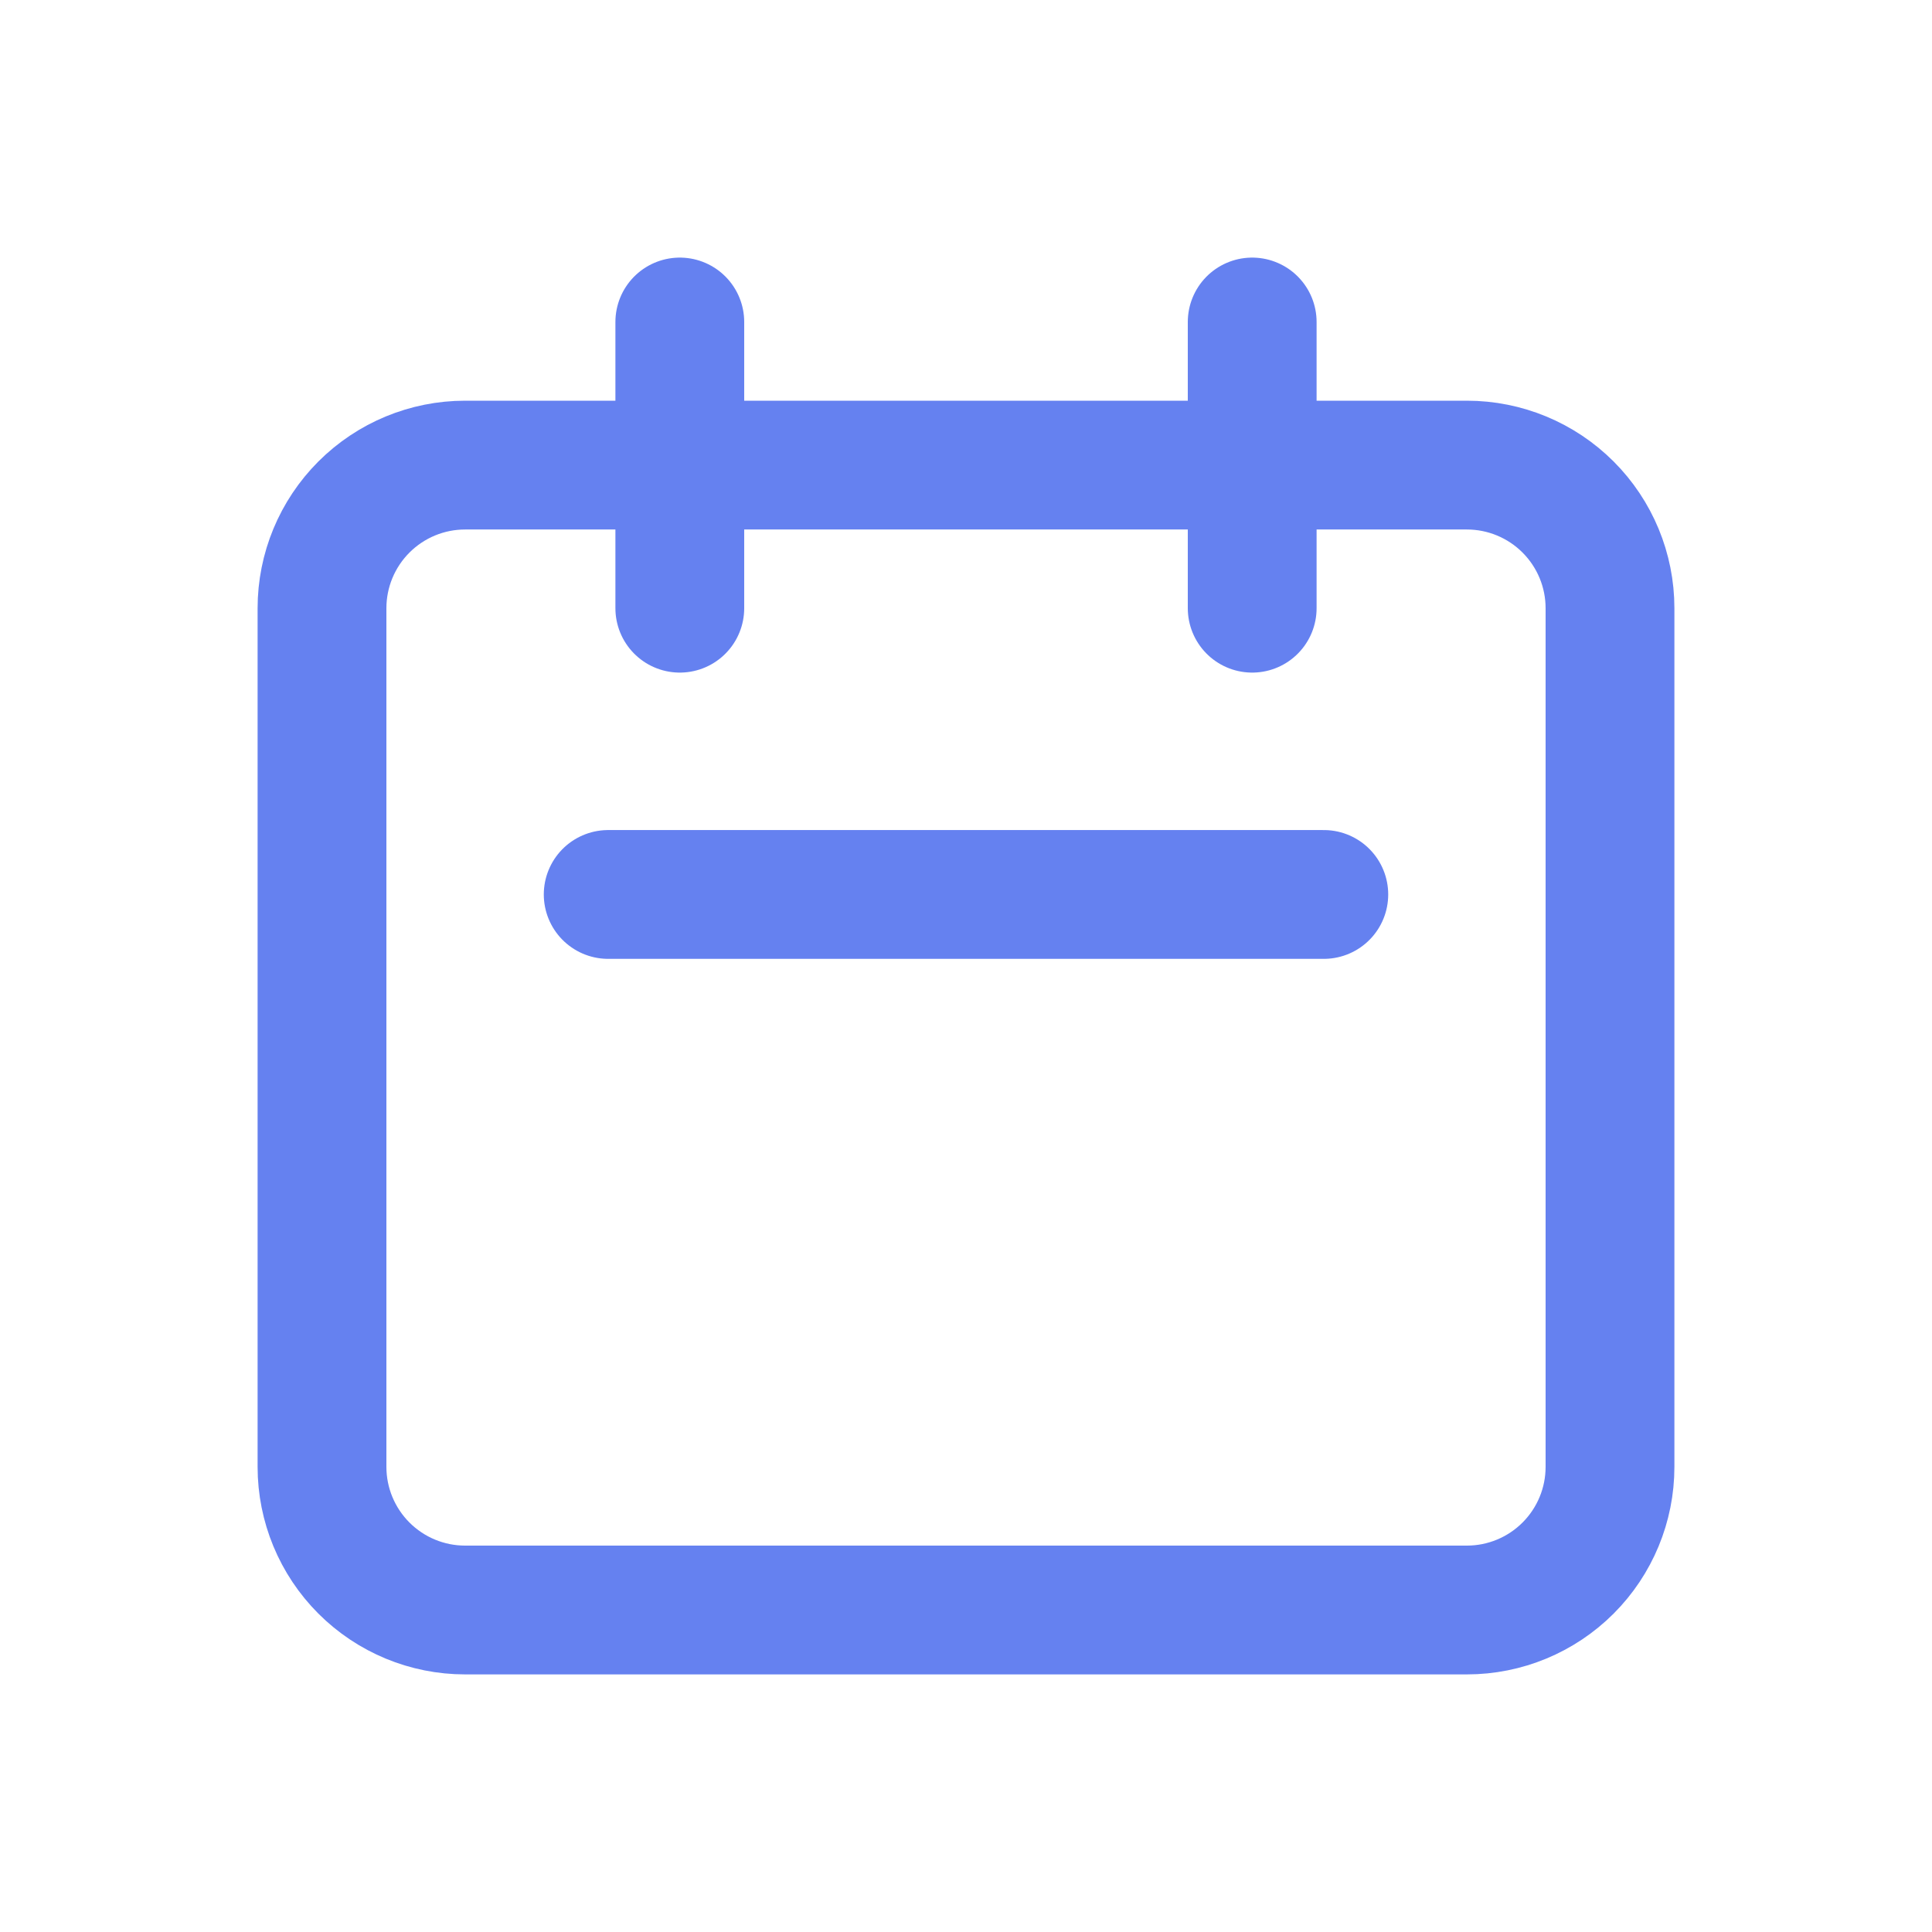 <svg width="30" height="30" viewBox="0 0 30 30" fill="none" xmlns="http://www.w3.org/2000/svg">
<path d="M10.556 9.444V5M19.444 9.444V5M9.444 13.889H20.556M7.222 25H22.778C23.367 25 23.932 24.766 24.349 24.349C24.766 23.932 25 23.367 25 22.778V9.444C25 8.855 24.766 8.29 24.349 7.873C23.932 7.456 23.367 7.222 22.778 7.222H7.222C6.633 7.222 6.068 7.456 5.651 7.873C5.234 8.29 5 8.855 5 9.444V22.778C5 23.367 5.234 23.932 5.651 24.349C6.068 24.766 6.633 25 7.222 25Z" stroke="#6581F0" stroke-width="2" stroke-linecap="round" stroke-linejoin="round"/>
</svg>
